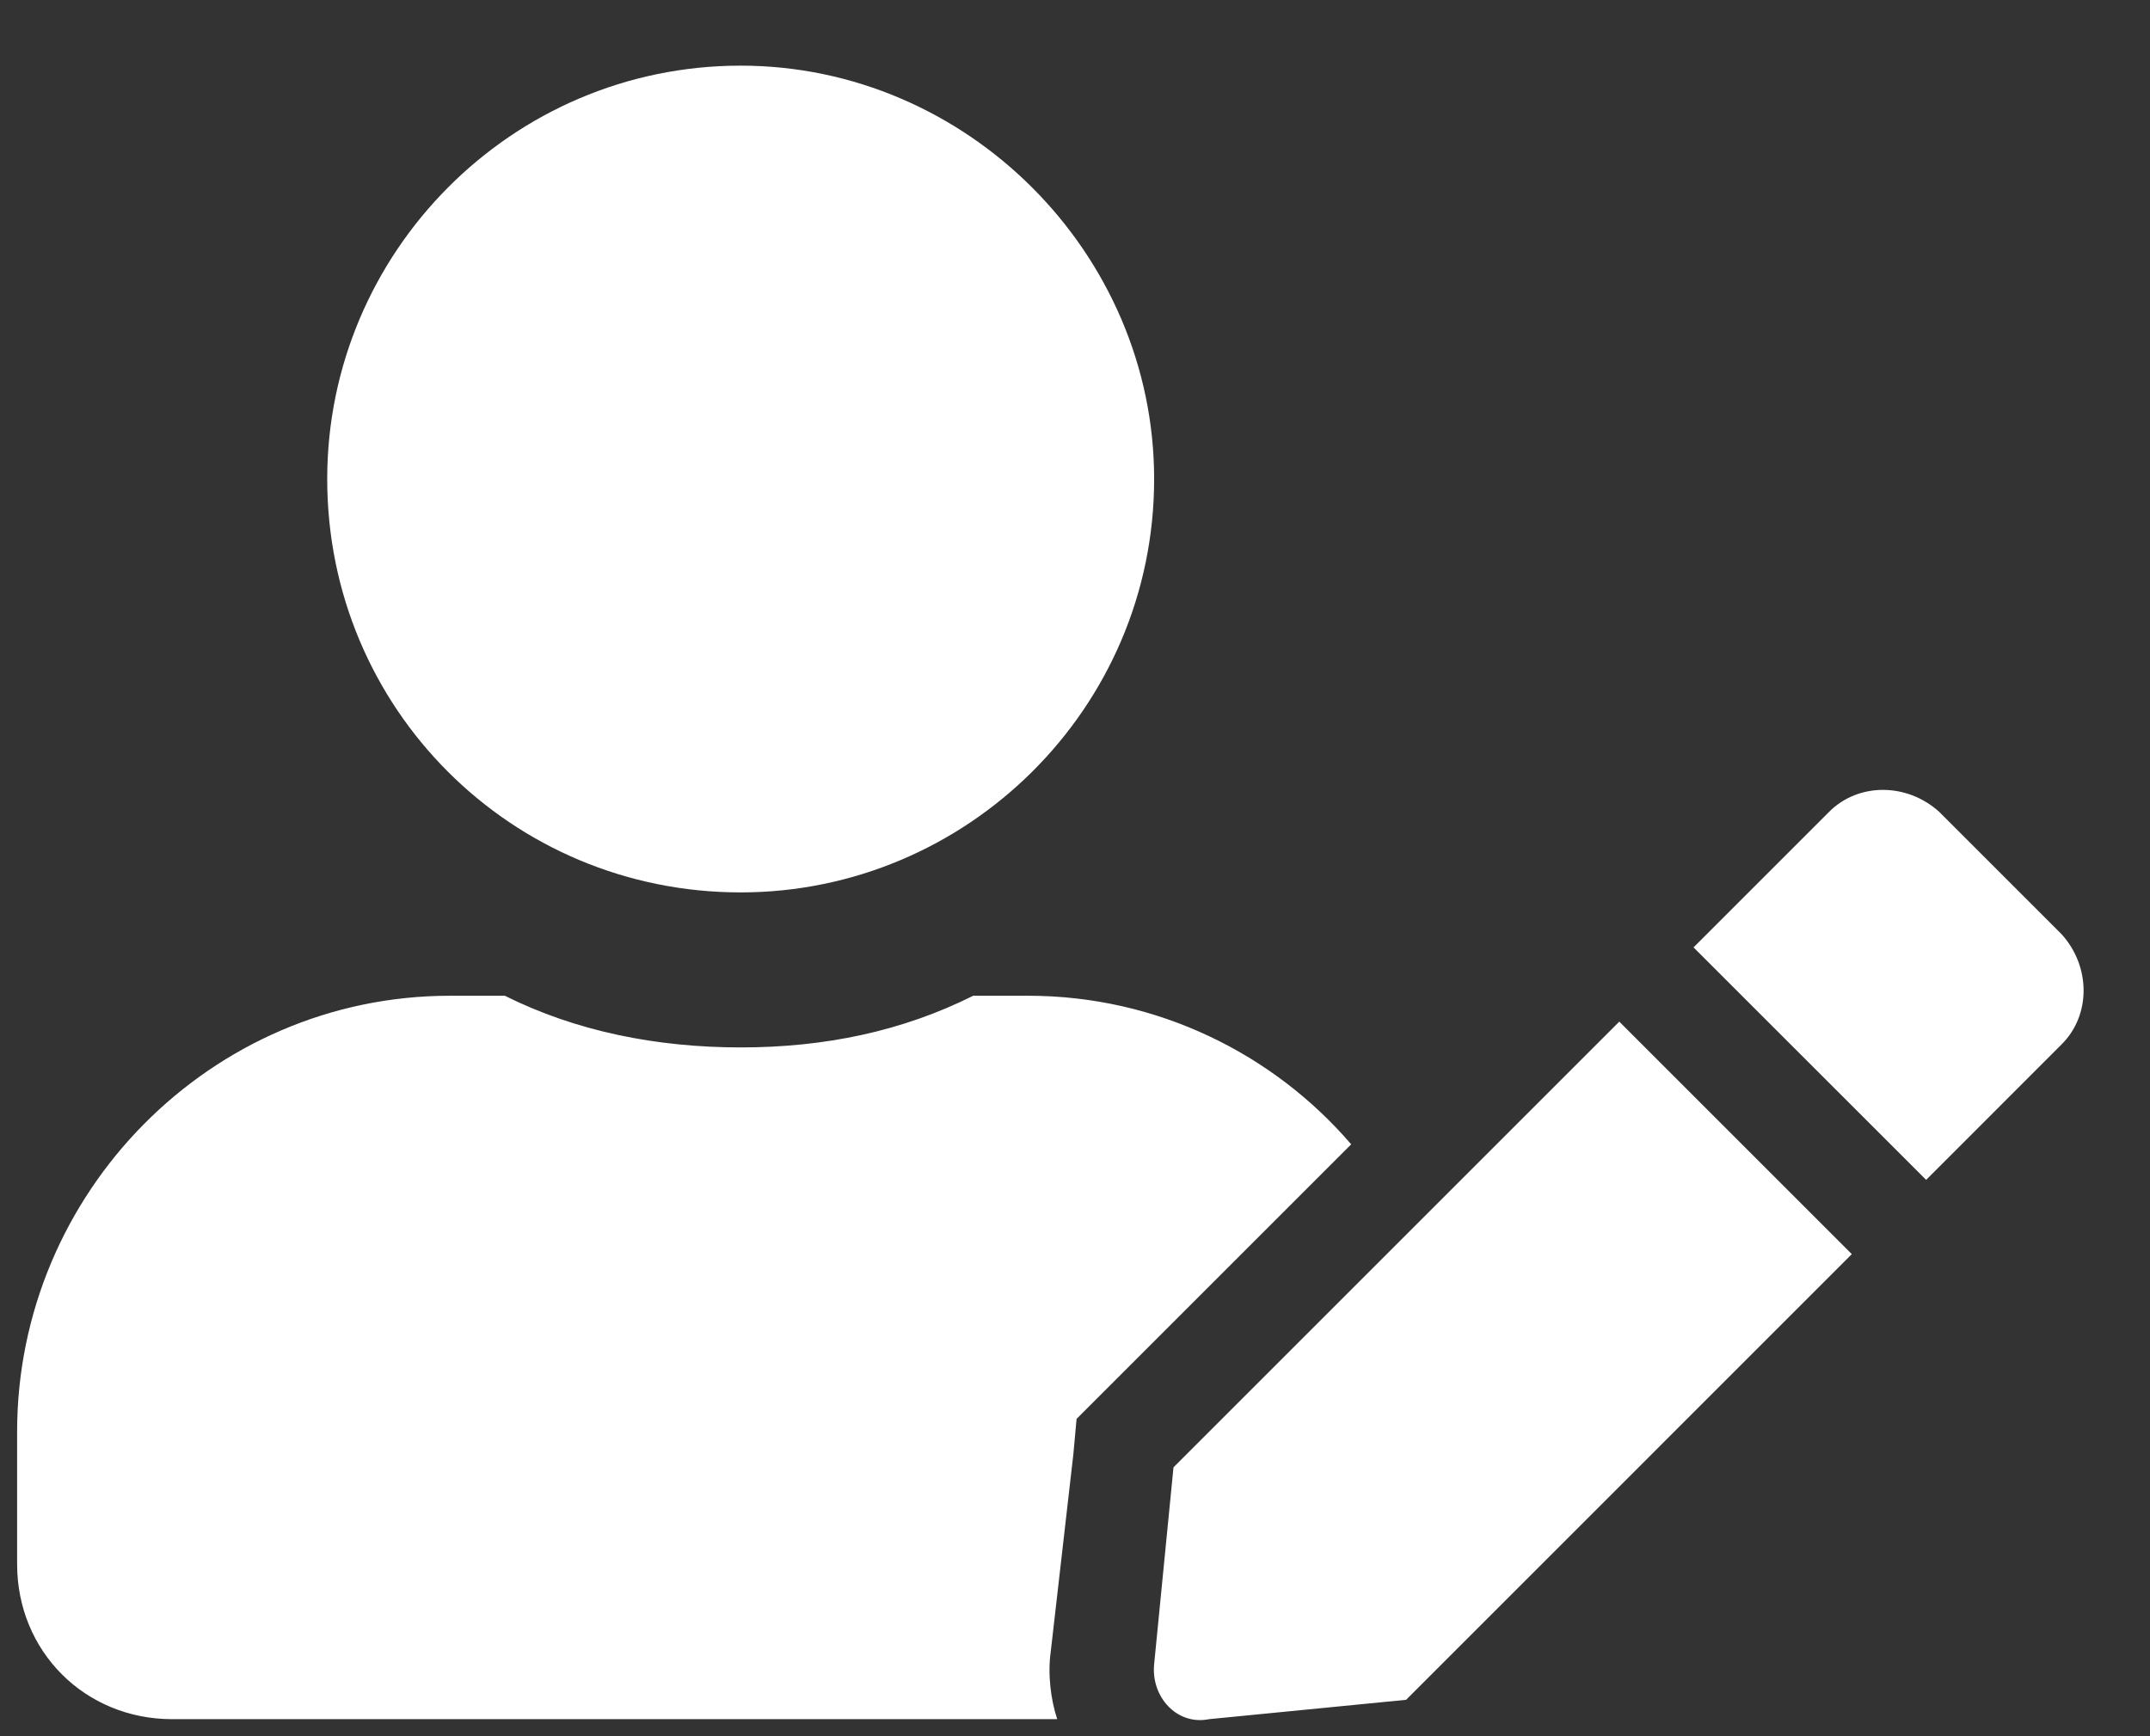 <svg width="26" height="21" viewBox="0 0 26 21" fill="none" xmlns="http://www.w3.org/2000/svg">
<rect x="0" y="0" width="26" height="21" fill="#333333" stroke="none"/>
<path d="M8.957 10.794C6.183 10.794 3.957 8.568 3.957 5.794C3.957 3.06 6.183 0.794 8.957 0.794C11.691 0.794 13.957 3.06 13.957 5.794C13.957 8.568 11.691 10.794 8.957 10.794ZM12.434 12.044C13.996 12.044 15.402 12.748 16.34 13.841L13.332 16.849L13.019 17.162L12.98 17.591L12.707 19.974C12.668 20.248 12.707 20.56 12.785 20.794H2.082C1.027 20.794 0.207 19.974 0.207 18.919V17.318C0.207 14.427 2.551 12.044 5.441 12.044H6.105C6.965 12.474 7.941 12.669 8.957 12.669C9.973 12.669 10.91 12.474 11.769 12.044H12.434ZM14.191 17.748L19.582 12.357L22.394 15.169L17.004 20.56L14.621 20.794C14.23 20.873 13.918 20.521 13.957 20.13L14.191 17.748ZM24.933 11.302C25.285 11.693 25.285 12.279 24.933 12.63L23.293 14.271L20.48 11.459L20.637 11.302L22.121 9.818C22.473 9.466 23.058 9.466 23.449 9.818L24.933 11.302Z" fill="white"/>
</svg>
